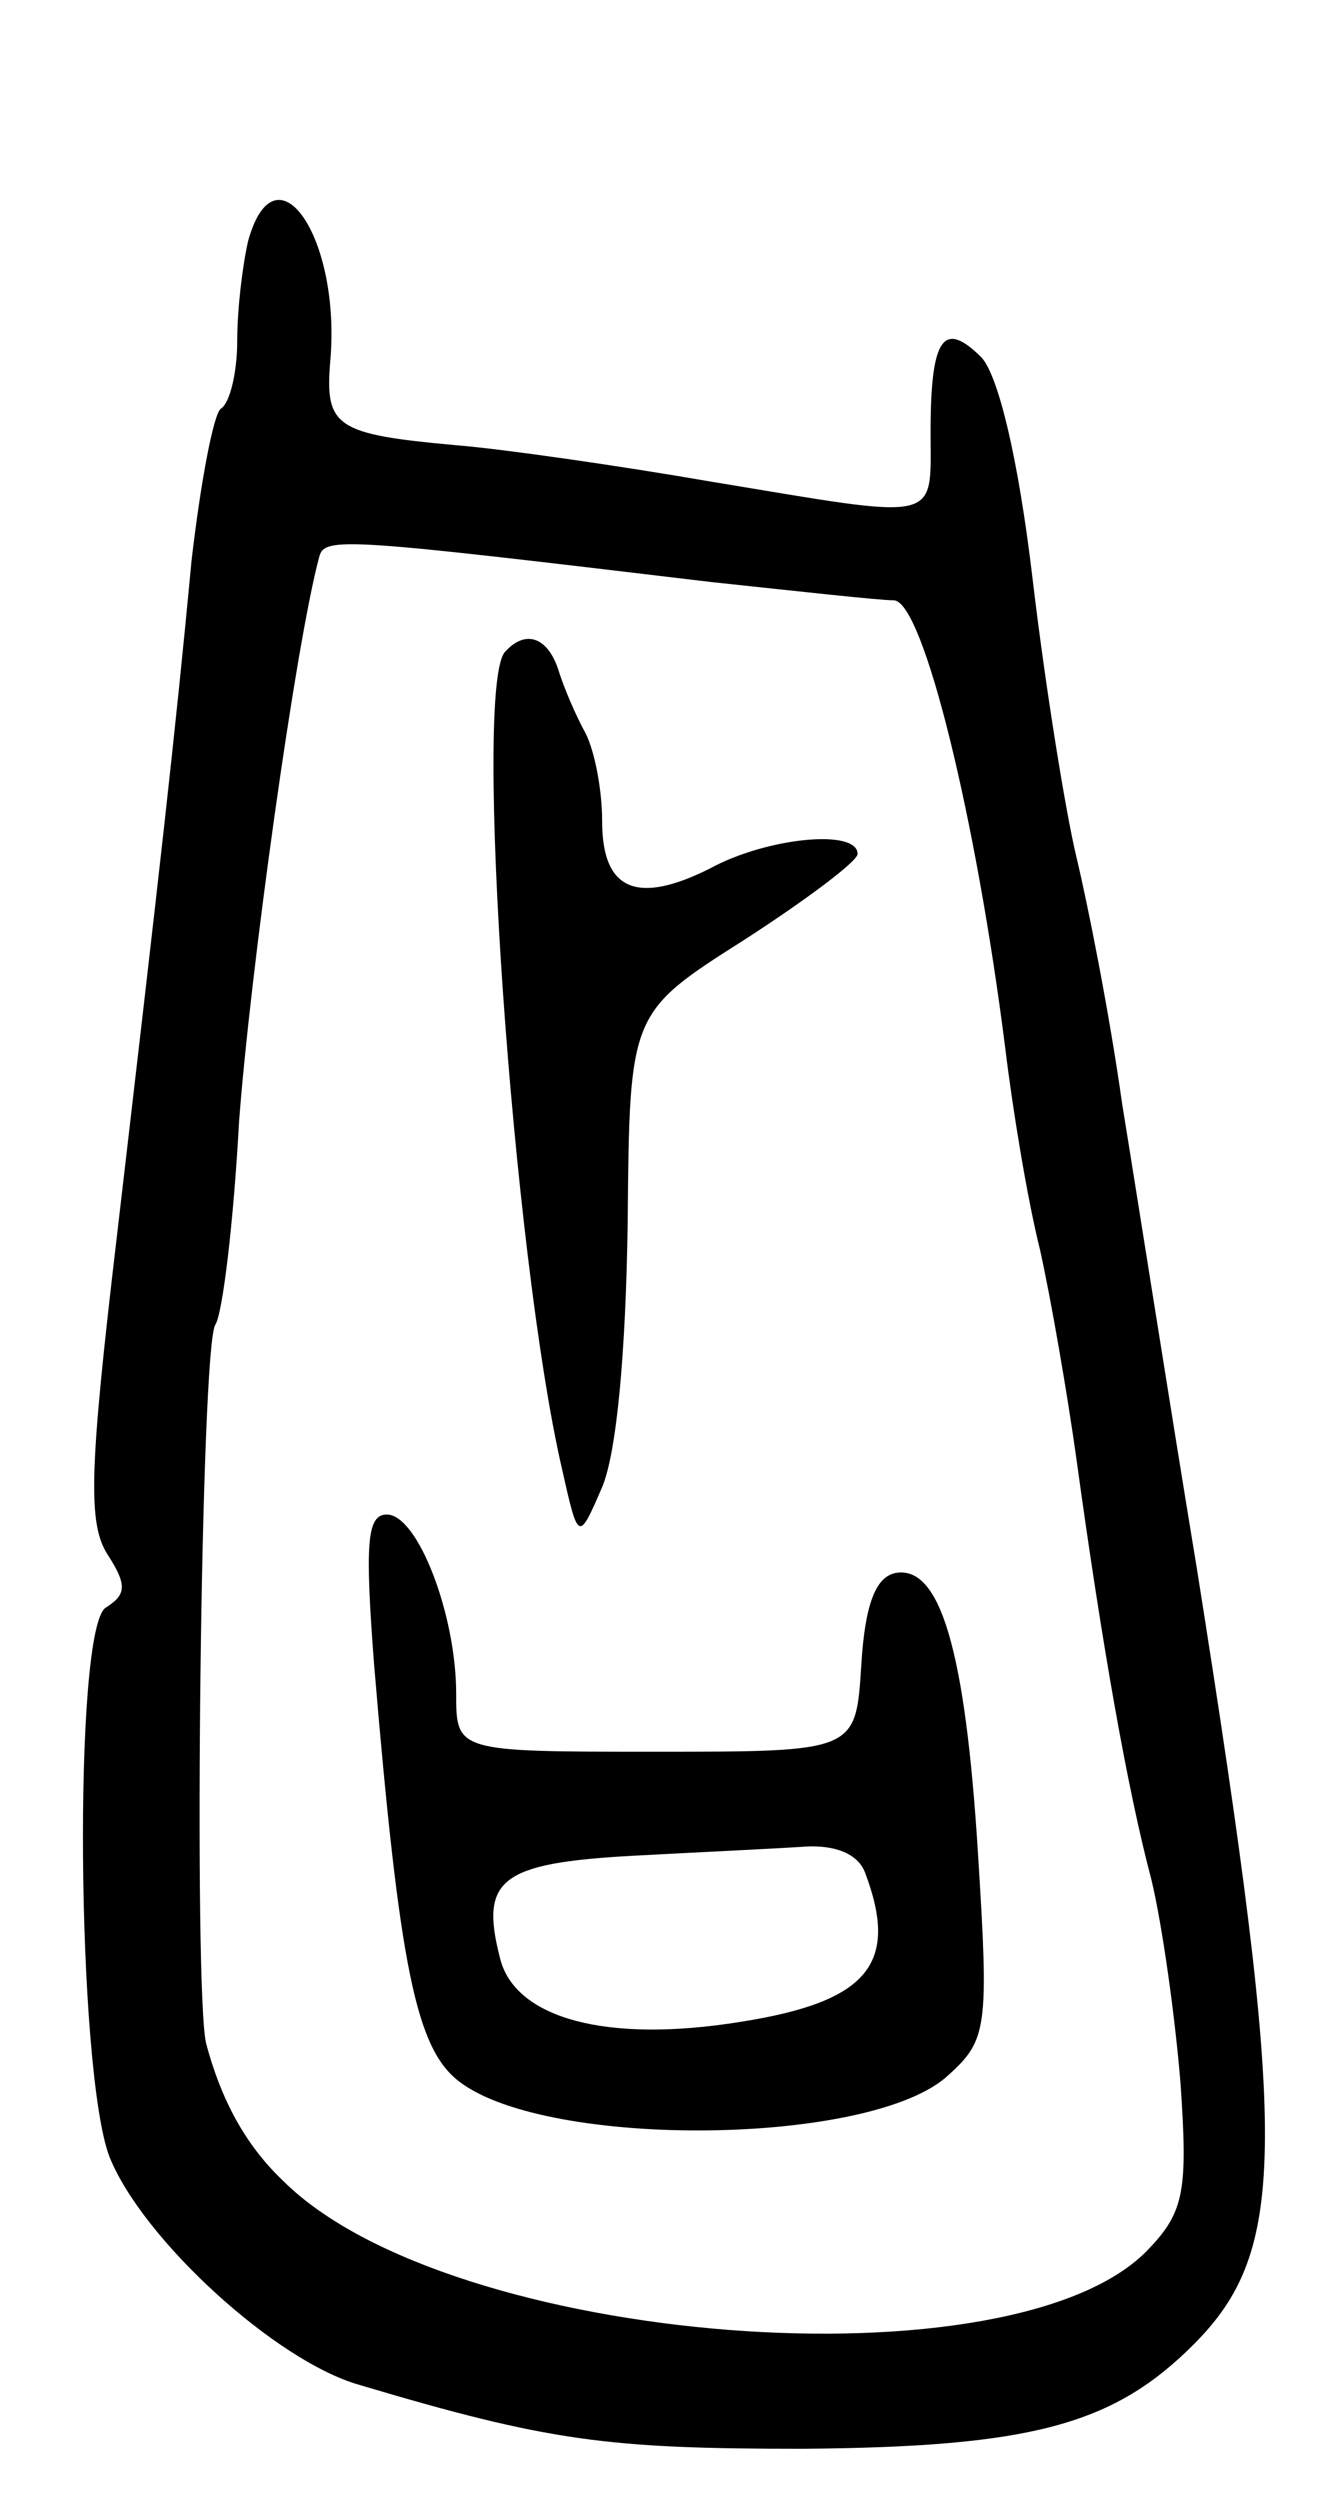 <svg version="1.0" xmlns="http://www.w3.org/2000/svg"
 width="73pt" height="137pt" viewBox="0 0 73 137"
 preserveAspectRatio="xMidYMid meet">
<g transform="translate(0,137) scale(0.1,-0.1)"
fill="#000000" stroke="none">
<path d="M136 1238 c-3 -13 -6 -37 -6 -55 0 -17 -4 -34 -9 -37 -4 -3 -11 -40
-16 -83 -9 -96 -18 -174 -41 -371 -15 -127 -16 -157 -5 -174 11 -17 10 -22 -1
-29 -18 -11 -16 -254 2 -301 18 -45 91 -112 137 -125 104 -31 136 -35 243 -35
125 1 170 13 214 57 52 52 52 110 2 425 -15 91 -33 206 -41 255 -7 50 -19 110
-25 135 -6 25 -17 93 -24 152 -8 68 -19 112 -28 122 -21 21 -28 11 -28 -41 0
-50 7 -48 -120 -27 -52 9 -115 18 -140 20 -66 6 -72 10 -69 46 6 68 -30 120
-45 66z m254 -187 c47 -5 92 -10 100 -10 16 -1 45 -119 61 -246 4 -33 12 -82
19 -110 6 -27 15 -79 20 -115 14 -102 28 -181 41 -230 6 -25 13 -75 16 -112 4
-58 2 -70 -17 -90 -72 -78 -384 -54 -475 37 -21 20 -34 45 -42 75 -7 28 -3
382 5 394 4 6 10 56 13 111 6 81 31 262 44 310 3 11 14 10 215 -14z"/>
<path d="M277 1013 c-18 -17 4 -331 31 -448 9 -40 9 -40 22 -10 8 19 13 74 14
145 1 115 1 115 64 155 34 22 62 43 62 47 0 14 -50 9 -81 -8 -40 -20 -59 -12
-59 26 0 17 -4 38 -9 48 -5 9 -12 25 -15 35 -6 18 -18 22 -29 10z"/>
<path d="M205 458 c14 -167 23 -211 47 -229 49 -37 227 -35 268 4 21 19 22 26
16 121 -7 113 -21 158 -45 154 -11 -2 -17 -17 -19 -51 -3 -47 -3 -47 -113 -47
-109 0 -109 0 -109 32 0 43 -21 98 -38 98 -11 0 -12 -16 -7 -82z m269 -114
c19 -50 2 -71 -68 -82 -74 -12 -124 2 -132 35 -11 43 0 52 73 56 37 2 80 4 94
5 17 1 29 -4 33 -14z"/>
</g>
</svg>
